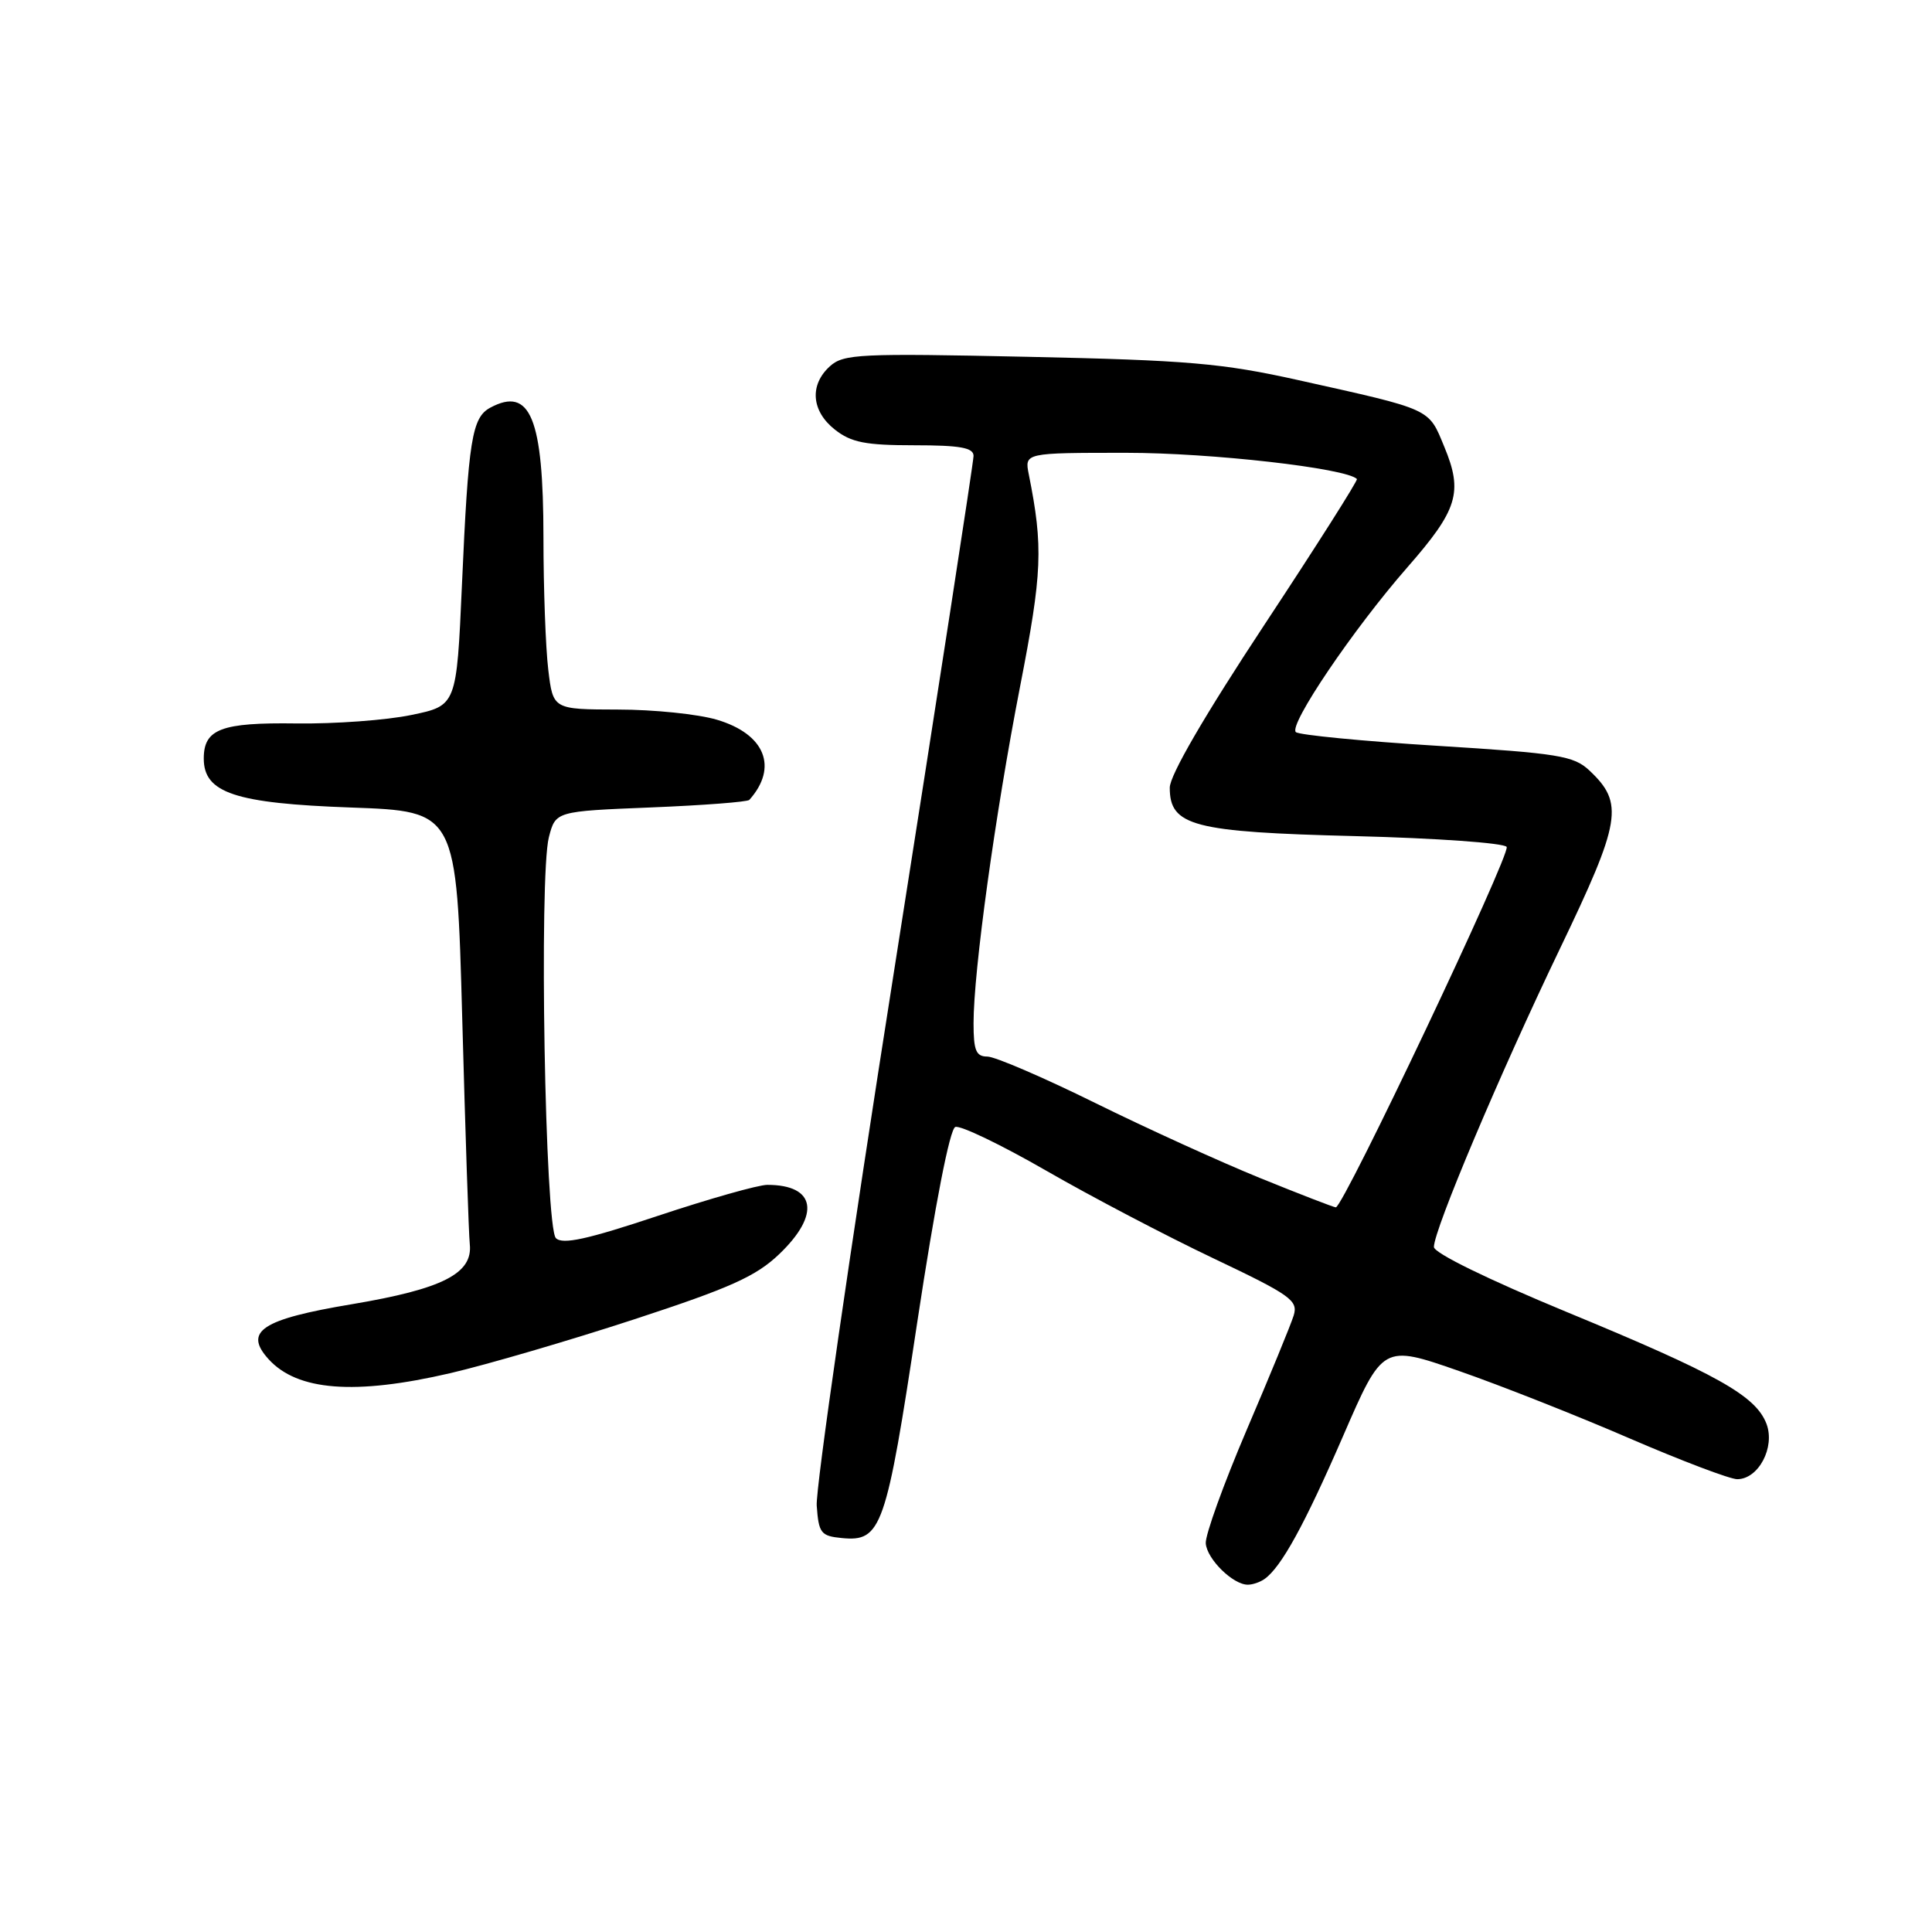 <?xml version="1.0" encoding="UTF-8" standalone="no"?>
<!DOCTYPE svg PUBLIC "-//W3C//DTD SVG 1.1//EN" "http://www.w3.org/Graphics/SVG/1.1/DTD/svg11.dtd" >
<svg xmlns="http://www.w3.org/2000/svg" xmlns:xlink="http://www.w3.org/1999/xlink" version="1.1" viewBox="0 0 256 256">
 <g >
 <path fill="currentColor"
d=" M 167.55 209.23 C 169.76 207.68 172.85 202.06 177.95 190.32 C 183.23 178.15 183.23 178.15 193.32 181.66 C 198.87 183.59 209.04 187.61 215.92 190.59 C 222.80 193.56 229.23 196.00 230.19 196.00 C 233.01 196.00 235.24 191.77 234.07 188.67 C 232.65 184.94 227.56 182.09 207.63 173.86 C 197.14 169.52 190.00 166.03 190.00 165.23 C 190.00 162.96 198.70 142.36 206.65 125.81 C 214.83 108.78 215.22 106.43 210.60 102.09 C 208.52 100.14 206.51 99.82 190.40 98.82 C 180.55 98.21 172.14 97.39 171.71 97.01 C 170.69 96.12 179.32 83.36 186.47 75.19 C 193.17 67.54 193.88 65.23 191.38 59.21 C 189.25 54.05 189.87 54.34 172.00 50.36 C 161.98 48.13 157.38 47.73 136.22 47.28 C 113.91 46.80 111.77 46.90 109.97 48.53 C 107.23 51.01 107.51 54.47 110.63 56.93 C 112.79 58.63 114.69 59.00 121.13 59.00 C 127.23 59.00 129.00 59.32 129.00 60.41 C 129.00 61.18 124.26 91.89 118.47 128.66 C 112.67 165.42 108.06 197.30 108.22 199.50 C 108.48 203.15 108.76 203.53 111.55 203.80 C 116.80 204.31 117.41 202.57 121.55 175.14 C 123.91 159.57 125.85 149.61 126.58 149.33 C 127.24 149.08 132.65 151.68 138.61 155.11 C 144.56 158.54 154.54 163.77 160.77 166.73 C 171.04 171.61 172.03 172.32 171.42 174.31 C 171.05 175.51 168.24 182.35 165.18 189.50 C 162.13 196.65 159.69 203.40 159.77 204.50 C 159.92 206.59 163.40 210.01 165.36 209.98 C 165.99 209.98 166.97 209.64 167.55 209.23 Z  M 59.67 181.95 C 64.53 180.82 75.47 177.62 84.00 174.83 C 96.77 170.65 100.16 169.13 103.25 166.18 C 108.76 160.91 108.09 157.00 101.67 157.00 C 100.48 157.00 93.95 158.85 87.16 161.11 C 77.80 164.23 74.54 164.94 73.66 164.06 C 72.22 162.63 71.41 116.07 72.73 110.93 C 73.62 107.50 73.62 107.50 86.24 106.99 C 93.18 106.71 99.05 106.26 99.29 105.99 C 103.15 101.67 101.37 97.26 95.00 95.37 C 92.53 94.63 86.63 94.02 81.89 94.02 C 73.28 94.00 73.28 94.00 72.65 88.75 C 72.30 85.86 72.01 77.97 72.01 71.20 C 72.00 55.41 70.27 51.18 64.98 54.01 C 62.53 55.32 62.06 58.23 61.21 77.50 C 60.50 93.50 60.50 93.50 54.50 94.74 C 51.20 95.43 44.34 95.93 39.26 95.86 C 29.30 95.72 27.00 96.60 27.00 100.51 C 27.00 105.07 31.15 106.45 46.50 107.00 C 60.50 107.50 60.50 107.50 61.25 135.00 C 61.66 150.12 62.11 163.57 62.25 164.87 C 62.66 168.75 58.65 170.79 46.65 172.81 C 34.67 174.81 32.25 176.41 35.58 180.09 C 39.39 184.30 47.02 184.89 59.67 181.95 Z  M 167.00 156.11 C 161.78 153.99 151.91 149.50 145.08 146.13 C 138.25 142.76 131.83 140.00 130.83 140.00 C 129.33 140.00 129.00 139.20 129.00 135.59 C 129.00 128.66 131.86 107.95 135.16 91.00 C 138.11 75.85 138.25 72.51 136.32 62.86 C 135.75 60.00 135.75 60.00 149.26 60.00 C 160.45 60.00 178.36 62.03 179.80 63.47 C 179.96 63.63 174.45 72.32 167.55 82.77 C 159.62 94.79 155.00 102.73 155.00 104.37 C 155.00 109.45 158.06 110.25 179.58 110.79 C 190.29 111.06 199.32 111.70 199.64 112.22 C 200.21 113.14 177.99 160.01 177.00 159.98 C 176.72 159.97 172.22 158.23 167.00 156.11 Z "/>
</g>
</svg>